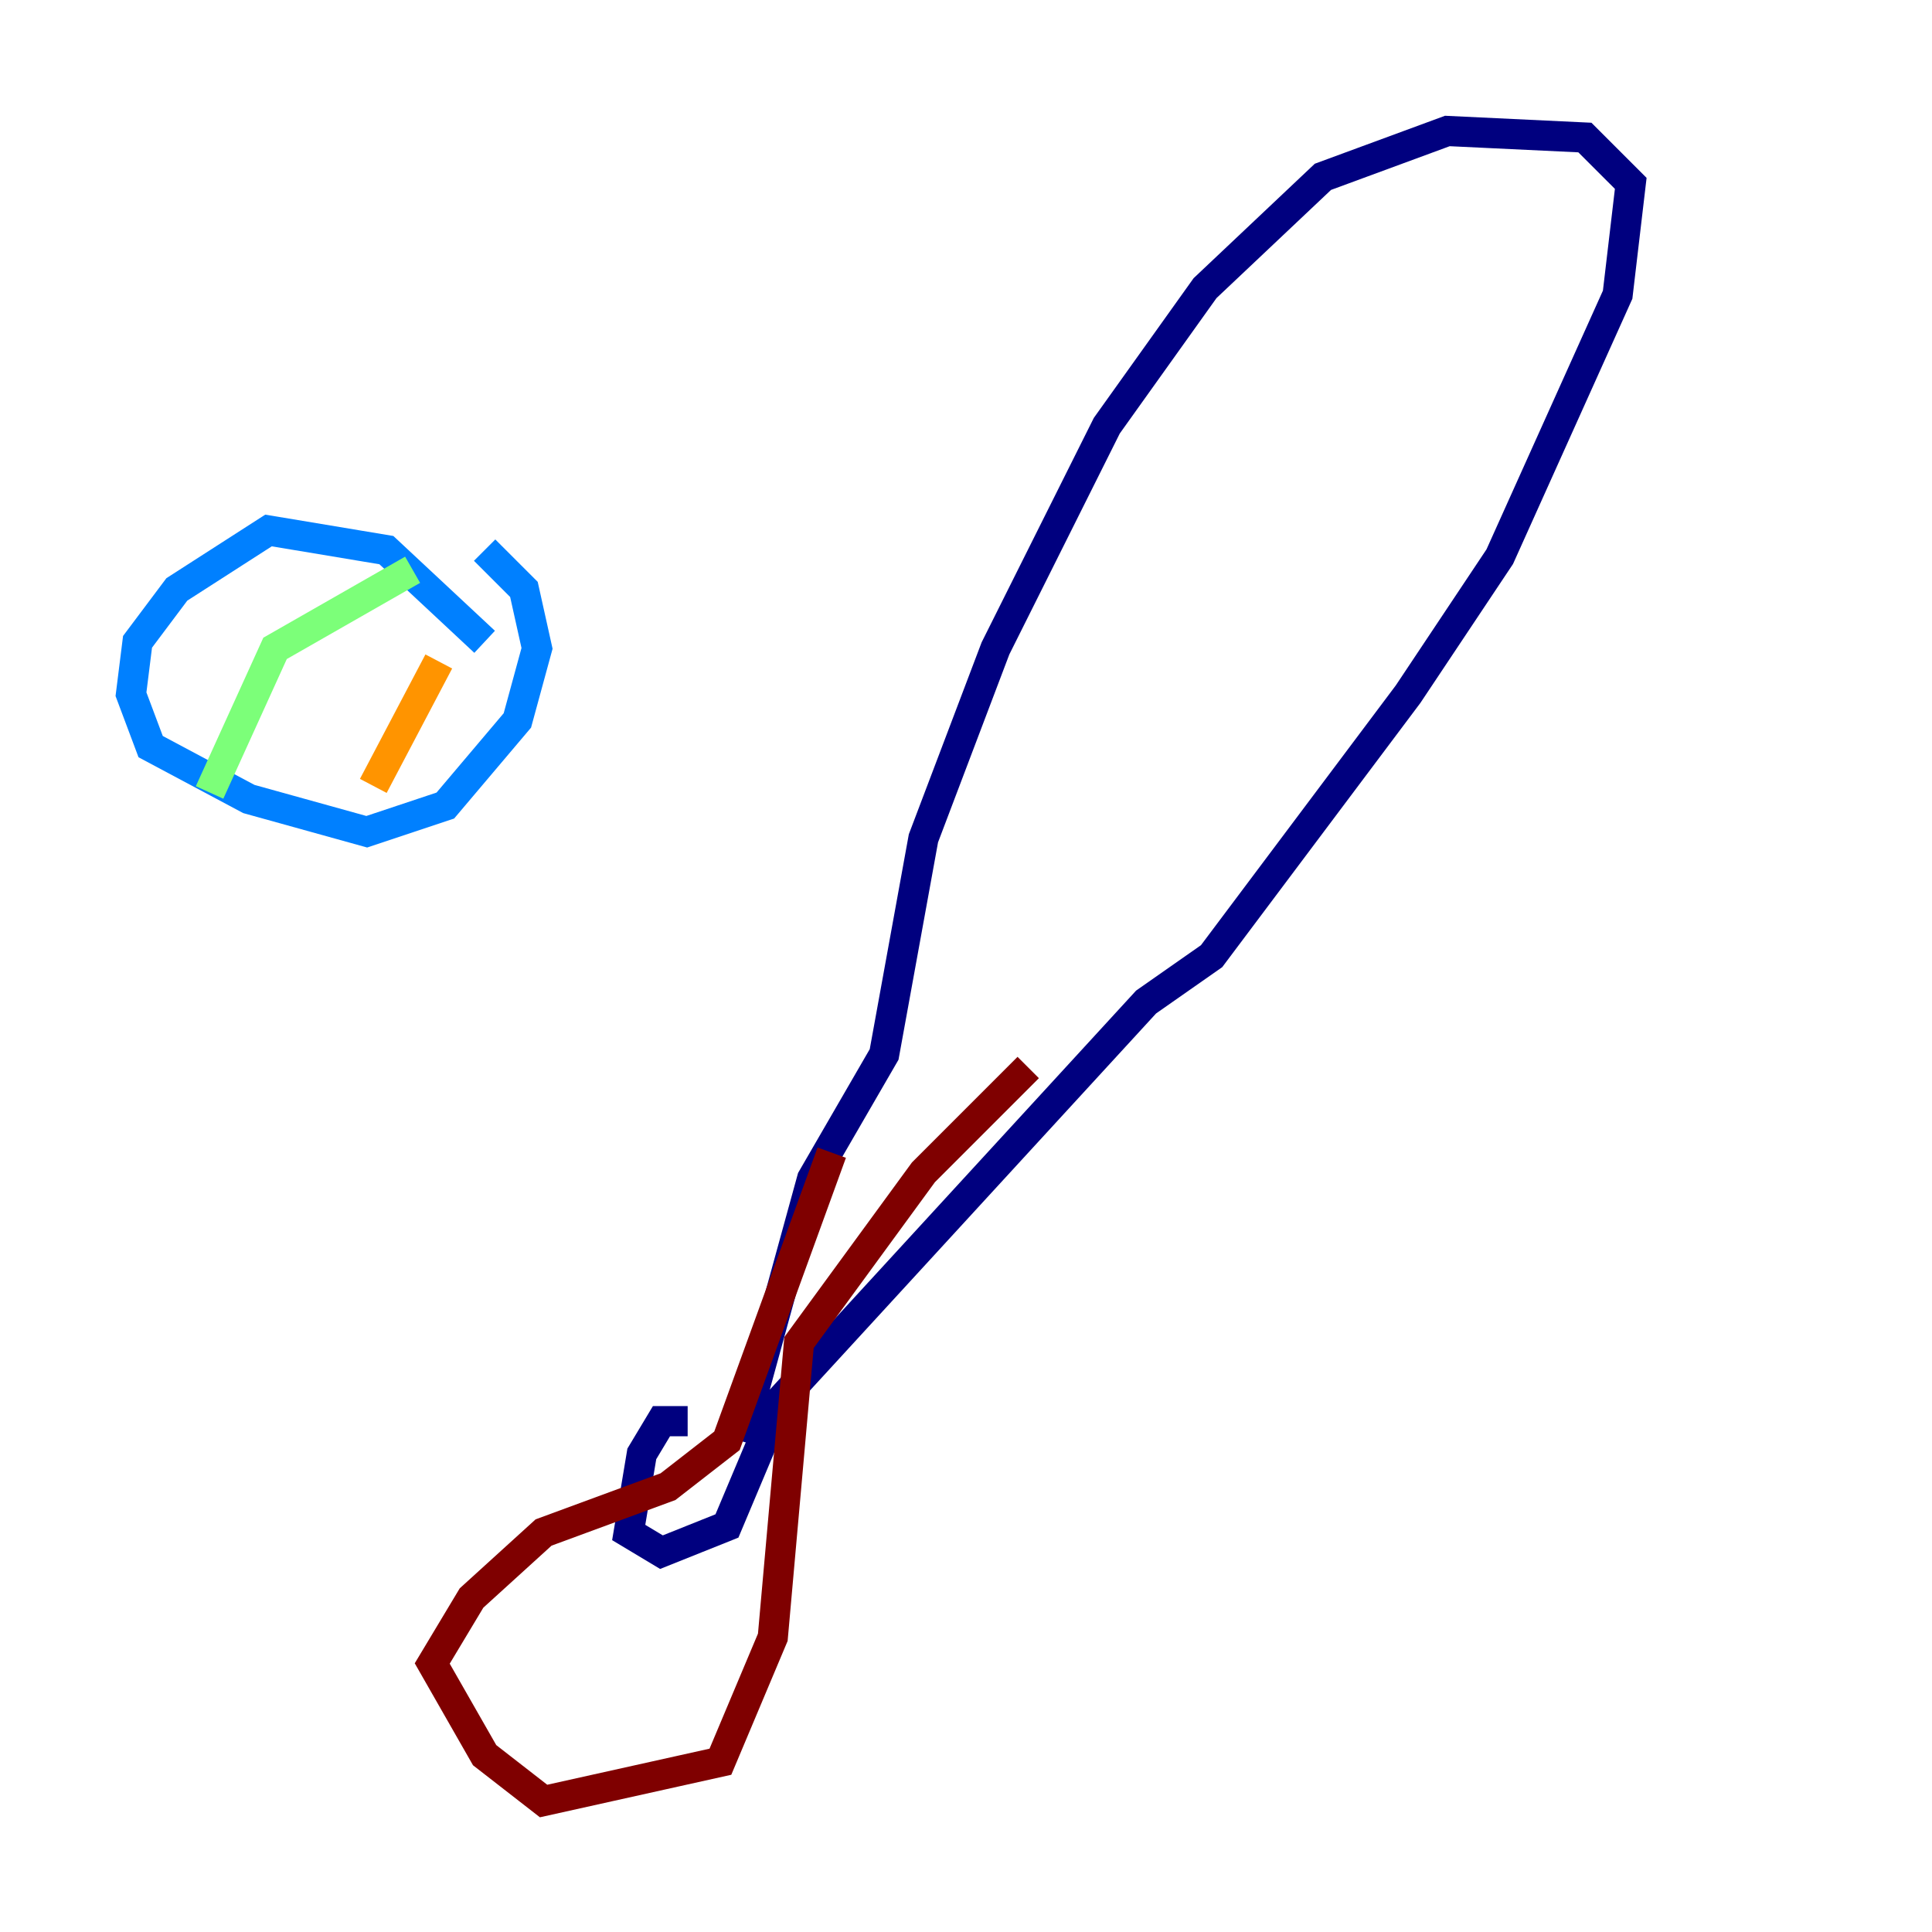 <?xml version="1.0" encoding="utf-8" ?>
<svg baseProfile="tiny" height="128" version="1.2" viewBox="0,0,128,128" width="128" xmlns="http://www.w3.org/2000/svg" xmlns:ev="http://www.w3.org/2001/xml-events" xmlns:xlink="http://www.w3.org/1999/xlink"><defs /><polyline fill="none" points="45.559,94.156 43.824,94.156 42.522,96.325 41.654,101.532 43.824,102.834 48.163,101.098 51.634,92.854 75.932,66.386 80.271,63.349 93.288,45.993 99.363,36.881 107.173,19.525 108.041,12.149 105.003,9.112 95.891,8.678 87.647,11.715 79.837,19.091 73.329,28.203 65.953,42.956 61.18,55.539 58.576,69.858 53.803,78.102 49.031,95.458" stroke="#00007f" stroke-width="2" /><polyline fill="none" points="32.108,42.522 25.6,36.447 17.79,35.146 11.715,39.051 9.112,42.522 8.678,45.993 9.98,49.464 16.488,52.936 24.298,55.105 29.505,53.37 34.278,47.729 35.58,42.956 34.712,39.051 32.108,36.447" stroke="#0080ff" stroke-width="2" /><polyline fill="none" points="27.336,37.749 18.224,42.956 13.885,52.502" stroke="#7cff79" stroke-width="2" /><polyline fill="none" points="29.071,43.824 24.732,52.068" stroke="#ff9400" stroke-width="2" /><polyline fill="none" points="55.105,76.366 48.163,95.458 44.258,98.495 36.014,101.532 31.241,105.871 28.637,110.21 32.108,116.285 36.014,119.322 47.729,116.719 51.2,108.475 52.936,88.949 61.18,77.668 68.122,70.725" stroke="#7f0000" stroke-width="2" /></svg>
